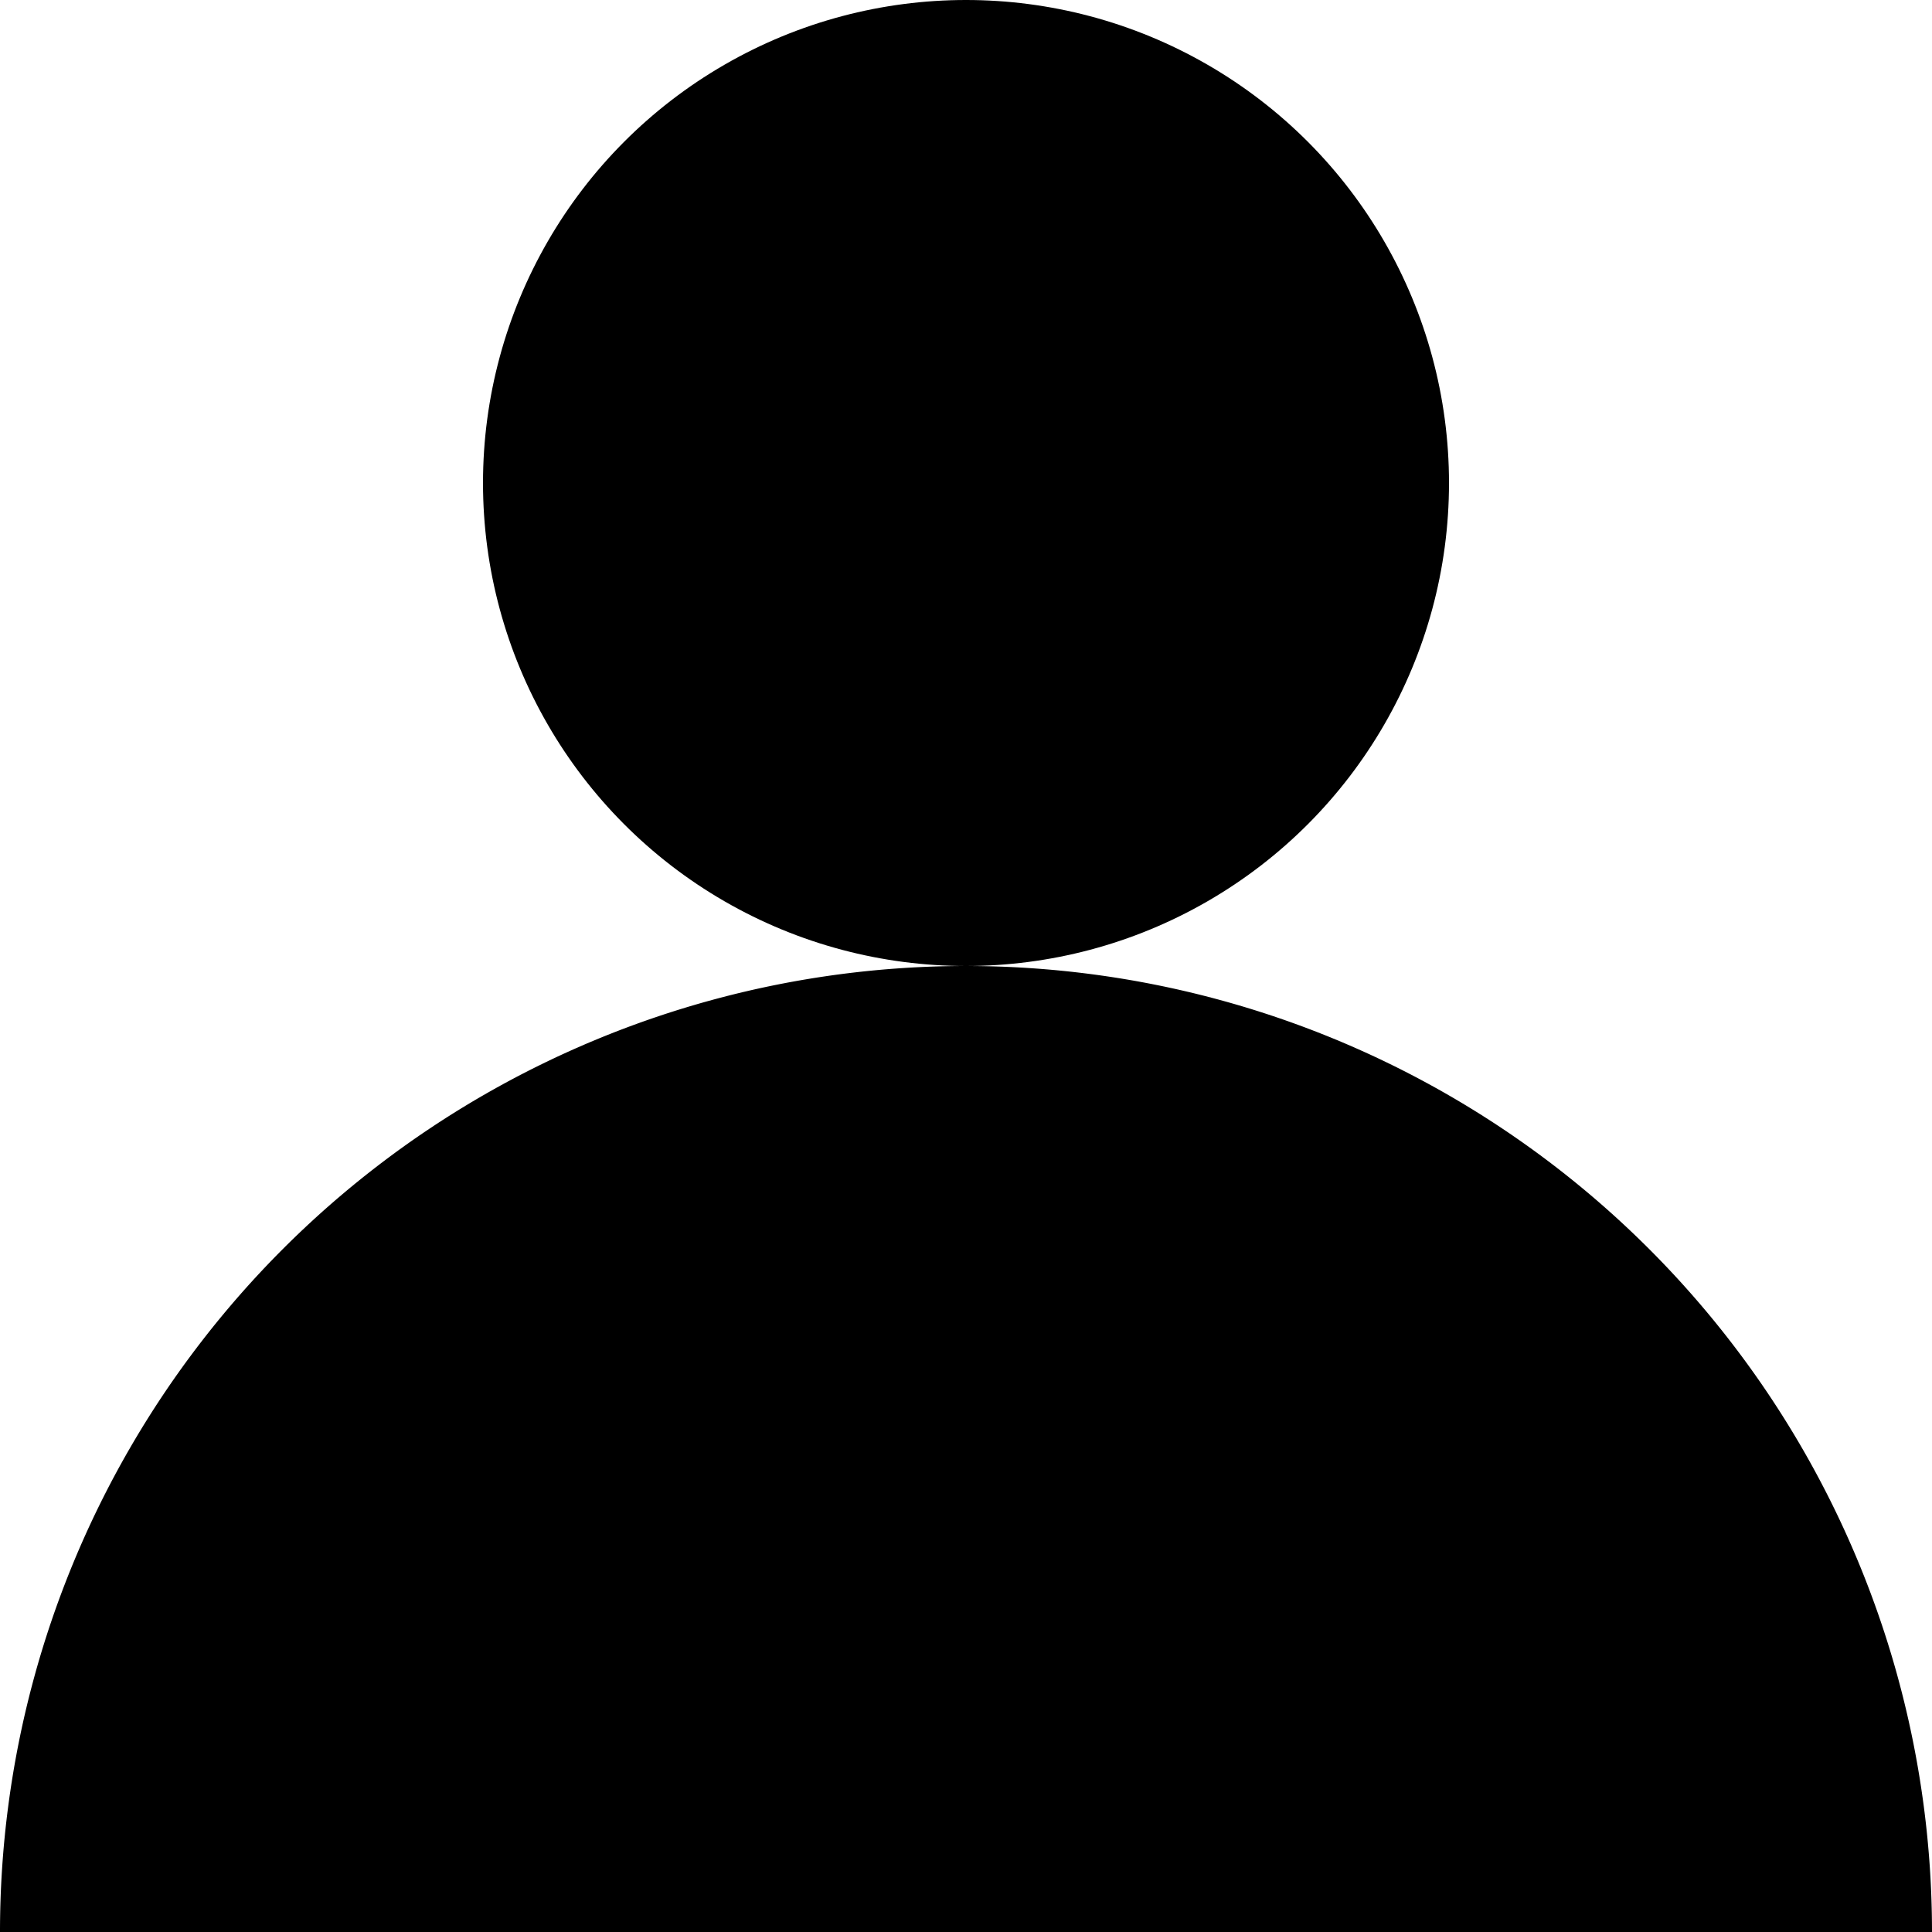 <?xml version="1.0" ?><svg data-name="Слой 1" id="Слой_1" viewBox="0 0 128 128" xmlns="http://www.w3.org/2000/svg"><title/><circle cx="64" cy="32" r="32"/><path d="M64,64A64,64,0,0,0,0,128H128A64,64,0,0,0,64,64Z"/></svg>